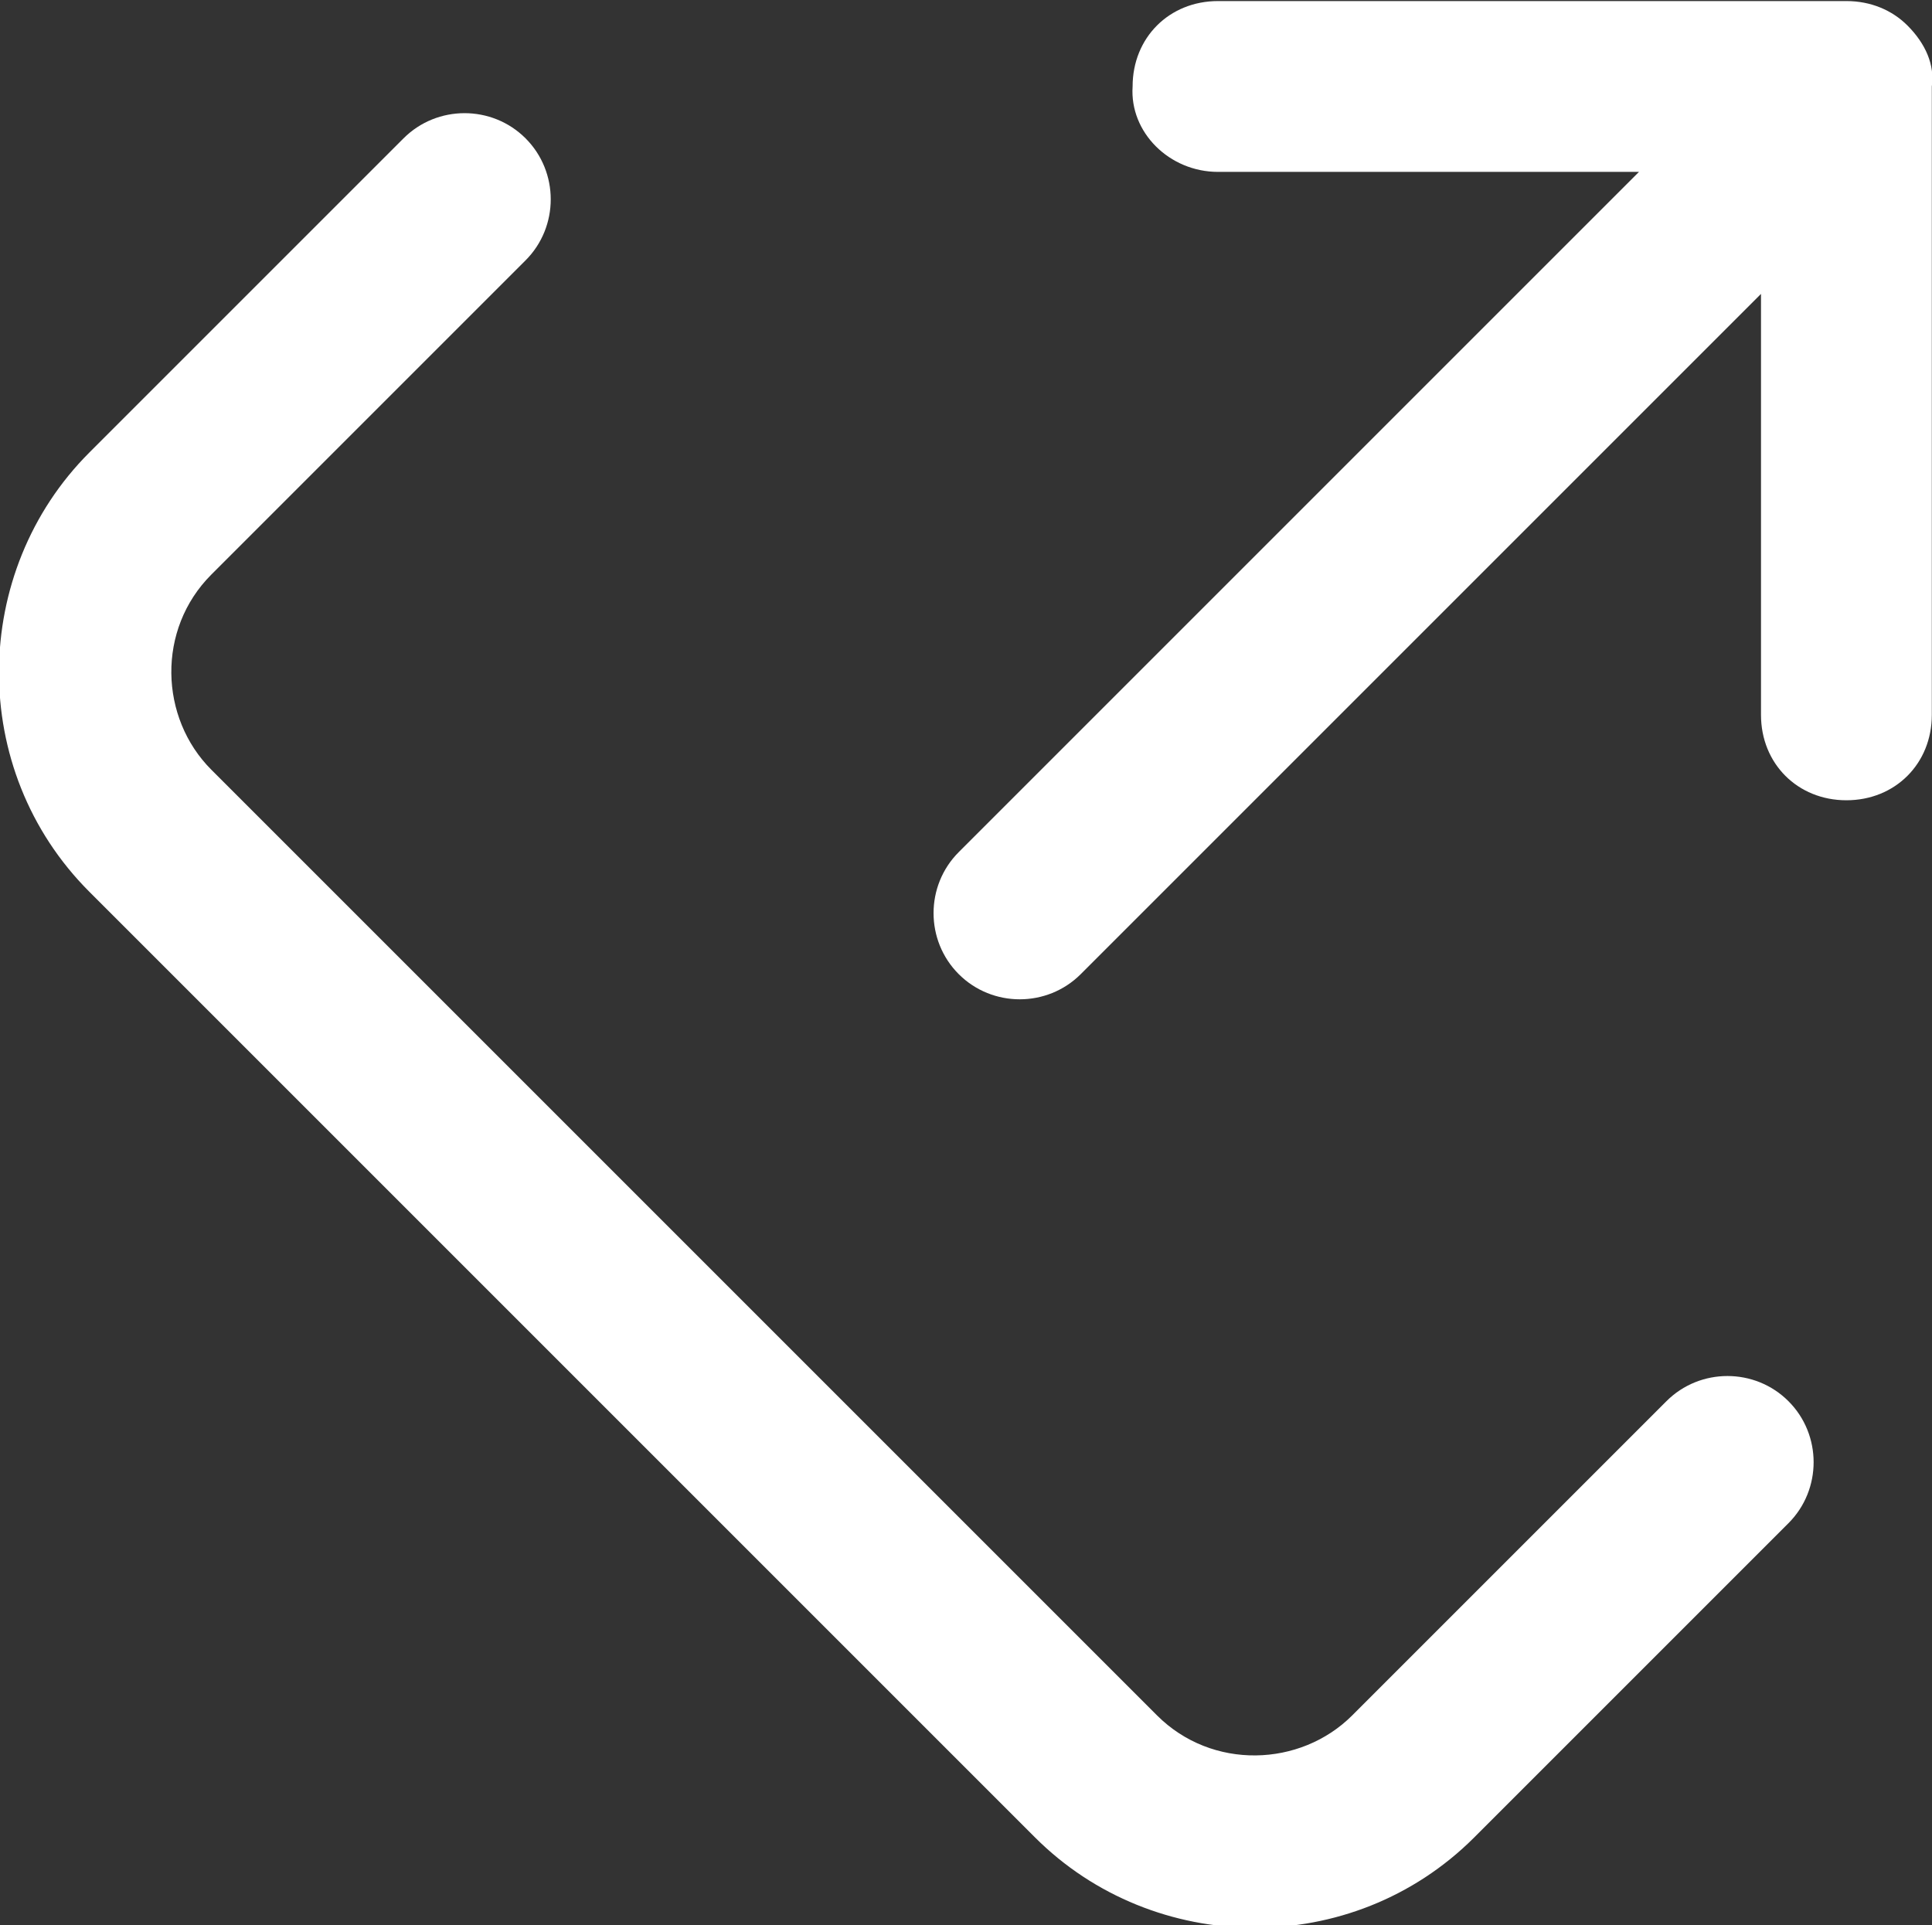 <svg xmlns:rdf="http://www.w3.org/1999/02/22-rdf-syntax-ns#" xmlns="http://www.w3.org/2000/svg" xml:space="preserve" height="13.002" width="13.047" version="1.1" y="0px" x="0px" xmlns:cc="http://creativecommons.org/ns#" xmlns:dc="http://purl.org/dc/elements/1.1/" viewBox="0 0 13.047 13.002"><rect x="0" y="0" width="13.047" height="13.002" fill="#333333" stroke="none"/><g fill="#fff" transform="matrix(.206 .206 -.206 .206 8.555 -9.098)"><path d="m53.6 36.5c-1.1 0-2 0.9-2 2v10.3c0 1.7-1.4 3.2-3.2 3.2h-31c-1.7 0-3.2-1.4-3.2-3.2v-10.3c0-1.1-0.9-2-2-2s-2 0.9-2 2v10.3c0 3.9 3.2 7.2 7.2 7.2h31c3.9 0 7.2-3.2 7.2-7.2v-10.3c0-1.1-0.9-2-2-2z"/><path d="m24.1 25.7 6.9-6.9v22.3c0 1.1 0.9 2 2 2s2-0.9 2-2v-22.3l6.9 6.9c0.8 0.8 2 0.8 2.8 0s0.8-2 0-2.8l-10.3-10.3c-0.3-0.4-0.8-0.6-1.4-0.6-0.5 0-1 0.2-1.4 0.6l-10.3 10.3c-0.8 0.8-0.8 2 0 2.8 0.7 0.8 2 0.8 2.8 0z"/></g></svg>
